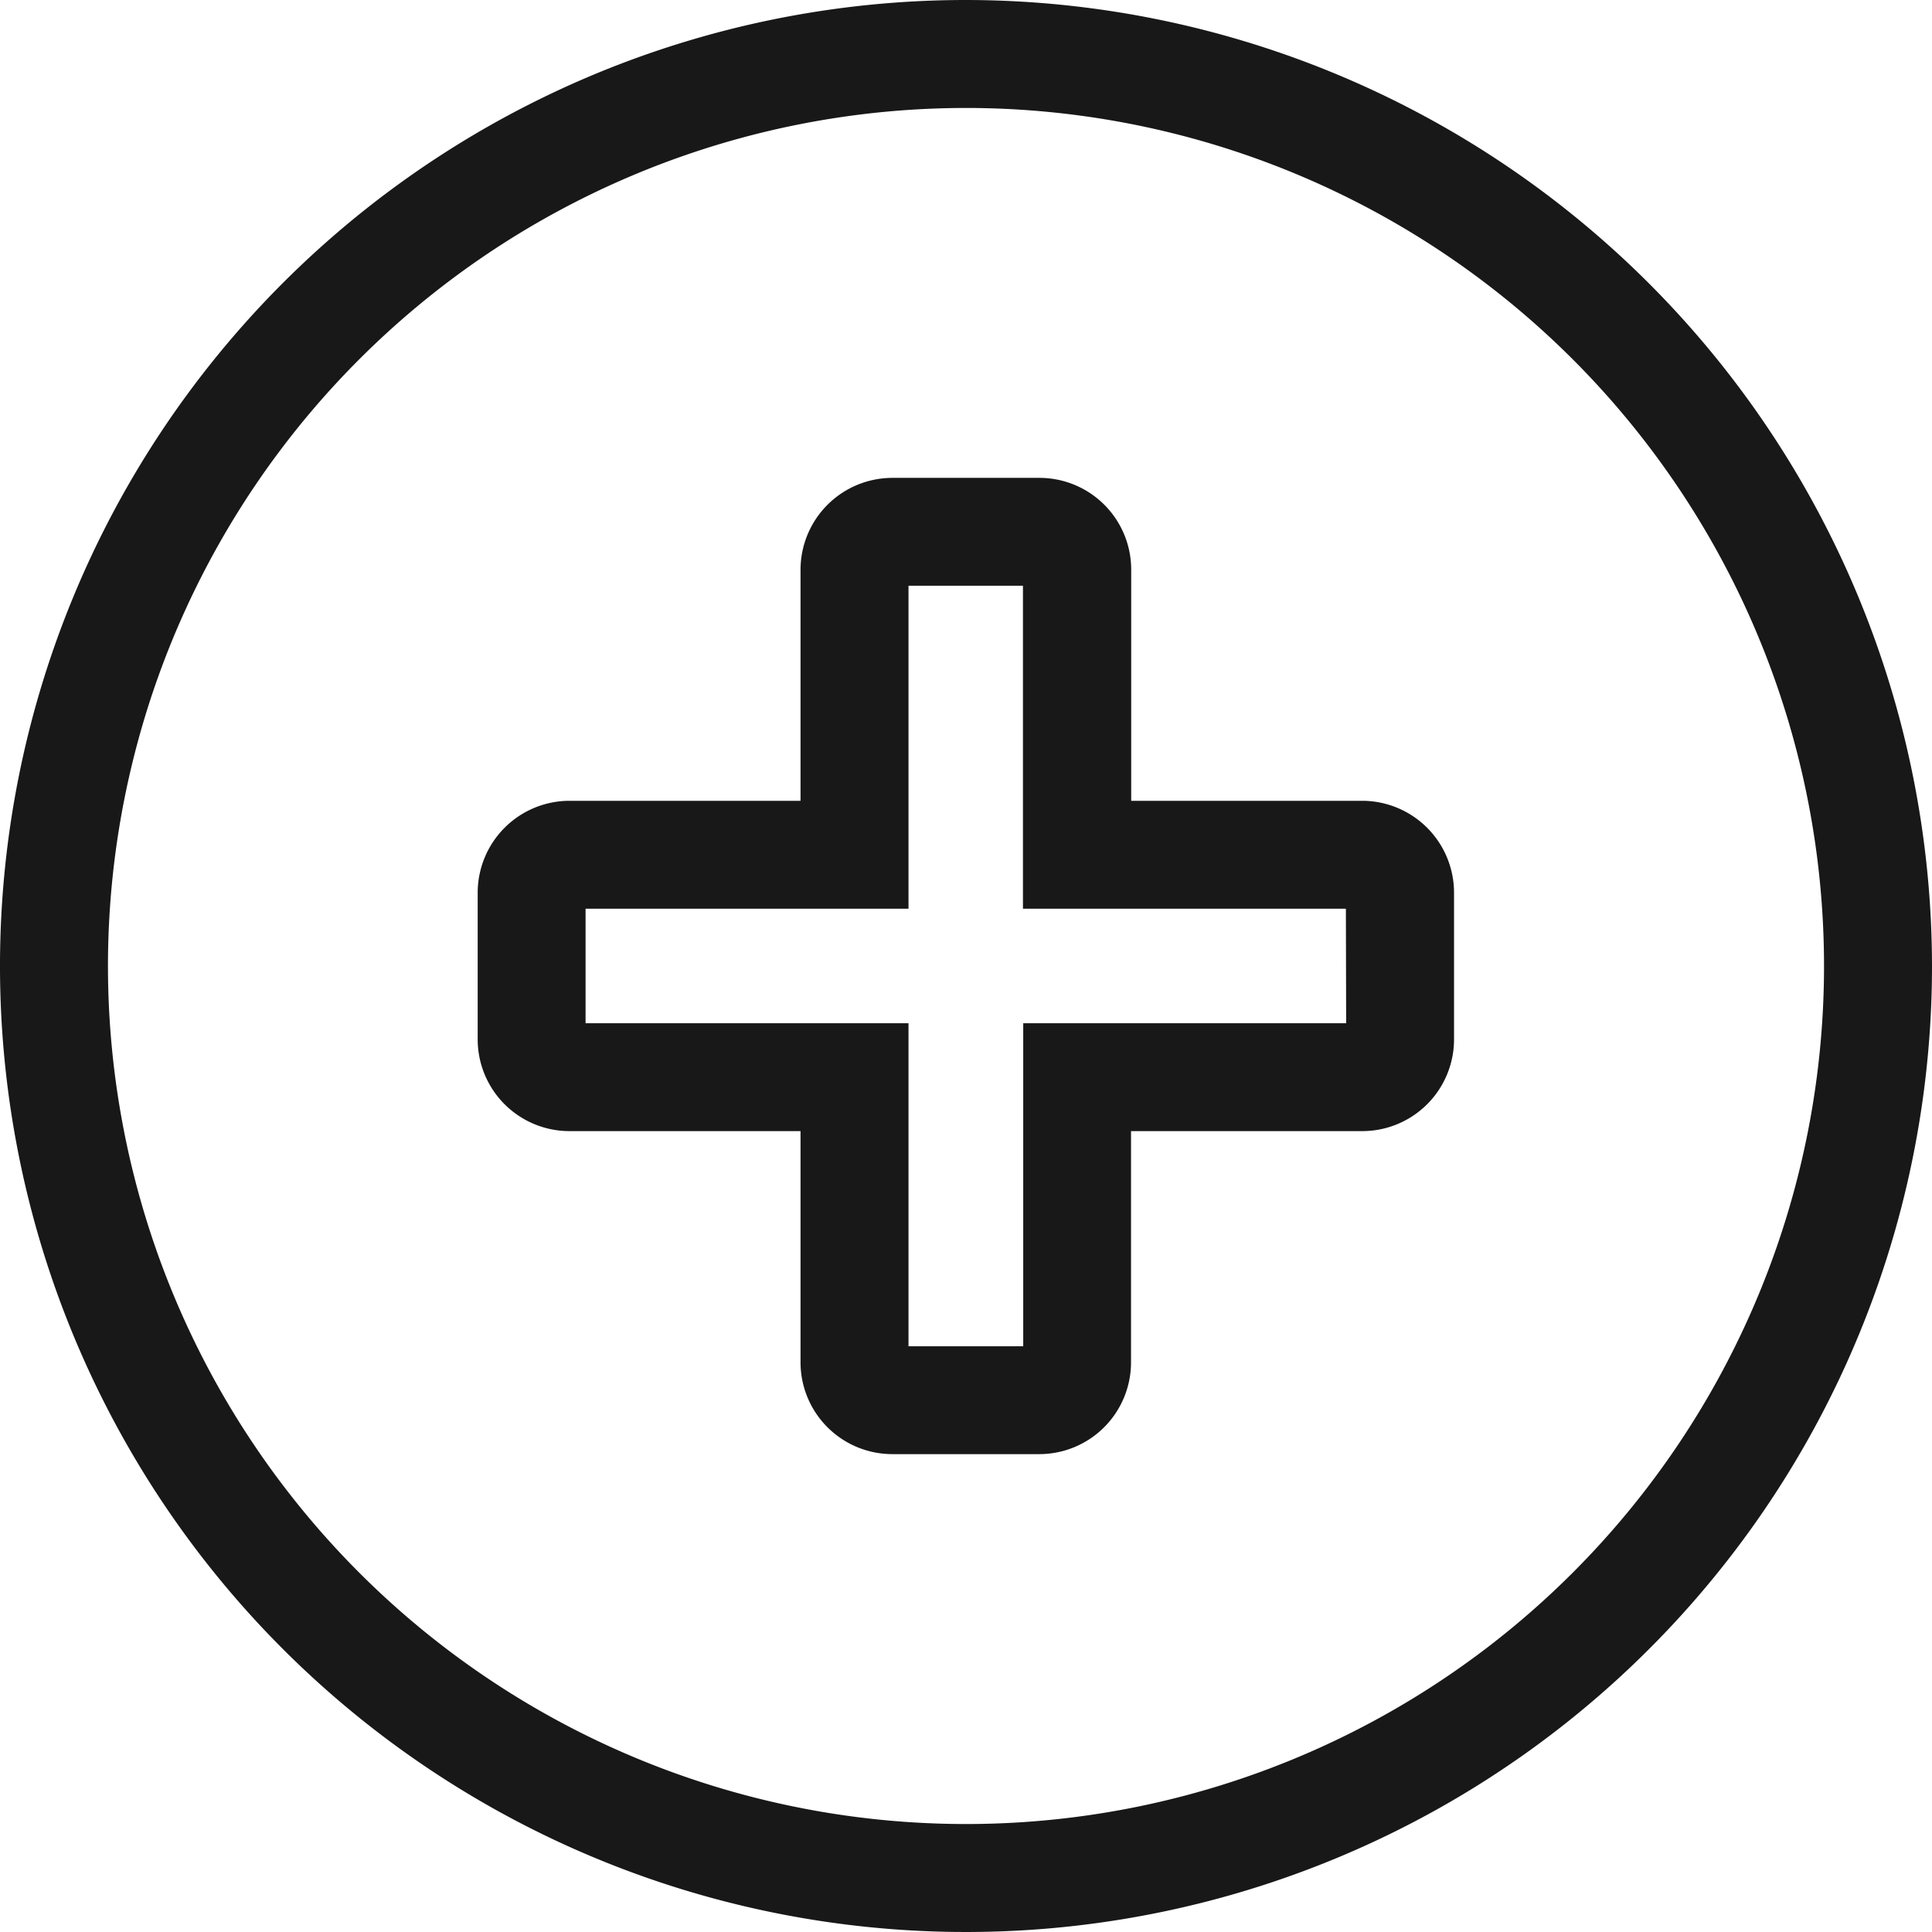 <svg xmlns="http://www.w3.org/2000/svg" width="21.472" height="21.472" viewBox="0 0 21.472 21.472">
  <g id="counsel" transform="translate(-272.771 -151.258)">
    <path id="패스_791" data-name="패스 791" d="M287.913,160.158h-2.57v-2.57a1.02,1.02,0,0,0-1.02-1.019h-1.632a1.022,1.022,0,0,0-1.023,1.019v2.57H279.1a1.022,1.022,0,0,0-1.02,1.02v1.632a1.02,1.02,0,0,0,1.02,1.019h2.568v2.57a1.021,1.021,0,0,0,1.021,1.02h1.632a1.02,1.02,0,0,0,1.02-1.02v-2.57h2.57a1.02,1.02,0,0,0,1.02-1.019v-1.63A1.022,1.022,0,0,0,287.913,160.158Zm-.181,2.472h-3.589v3.59h-1.275v-3.59h-3.589v-1.273h3.589v-3.589h1.272v3.589h3.589Z" fill="#181818"/>
    <path id="패스_792" data-name="패스 792" d="M283.507,151.258a10.736,10.736,0,1,0,10.736,10.736h0A10.747,10.747,0,0,0,283.507,151.258Zm0,20.272a9.536,9.536,0,1,1,9.536-9.537A9.536,9.536,0,0,1,283.507,171.53Z" fill="#181818"/>
  </g>
</svg>
